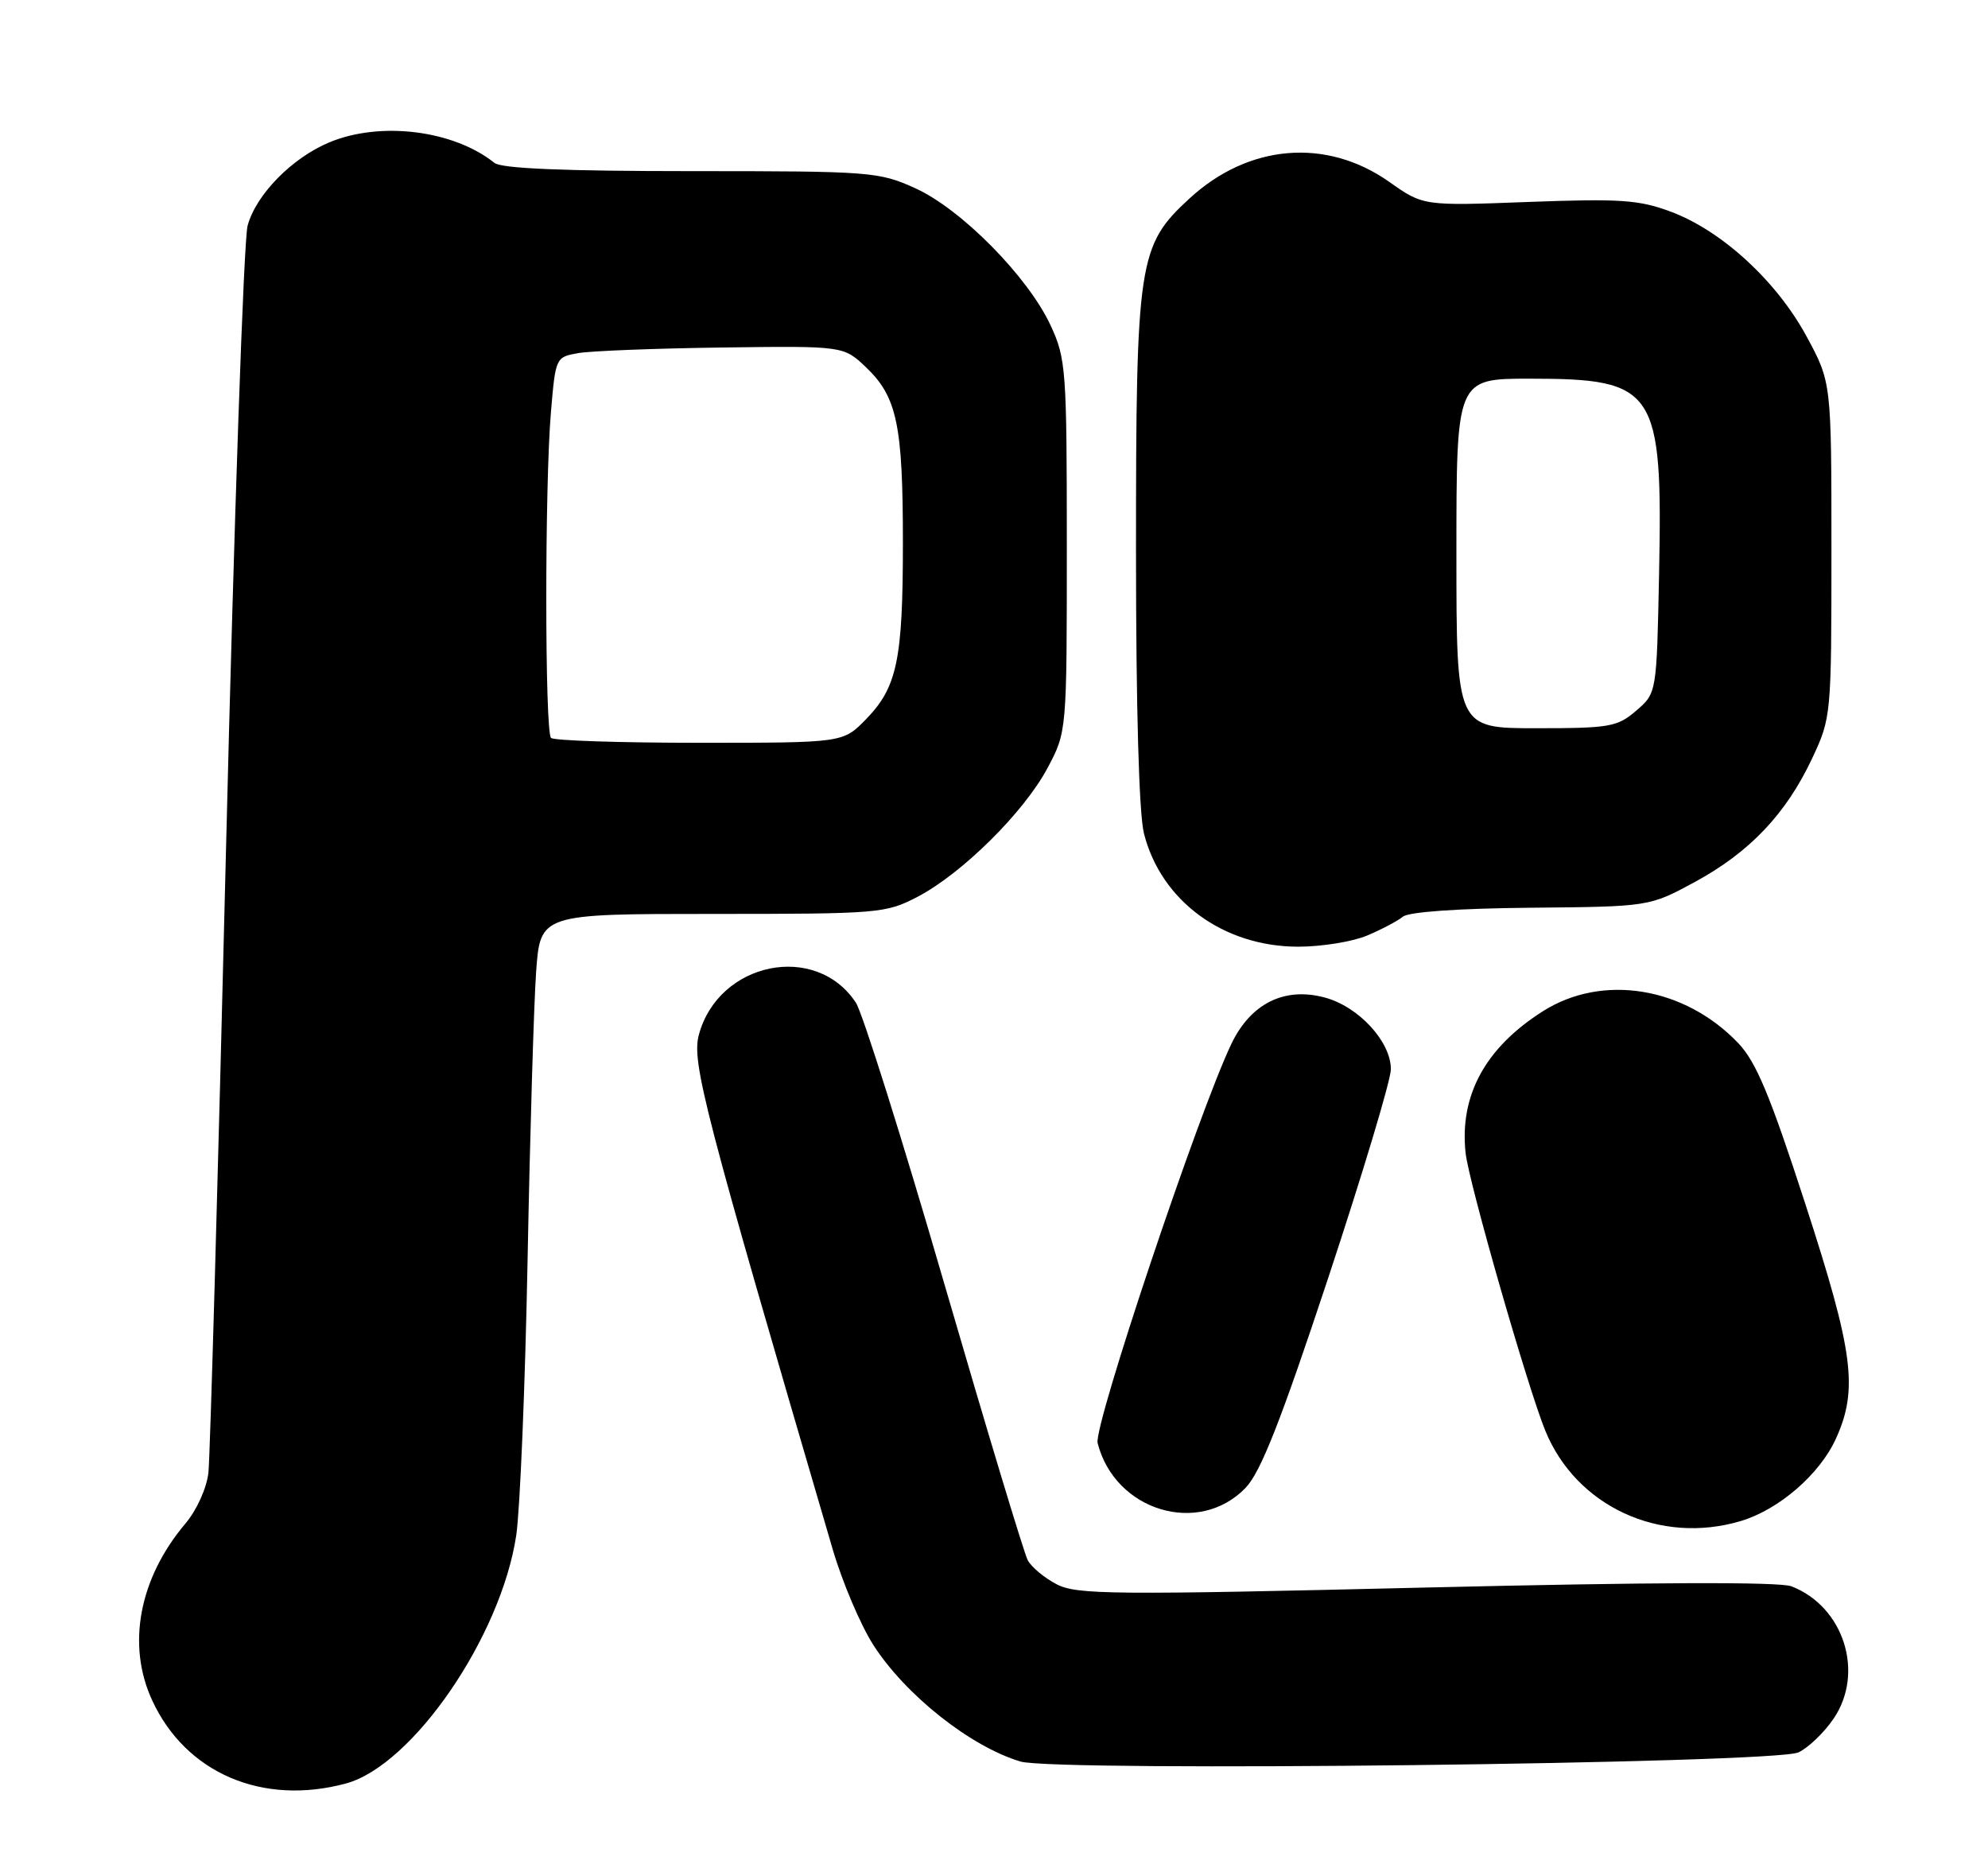 <?xml version="1.0" encoding="UTF-8" standalone="no"?>
<!DOCTYPE svg PUBLIC "-//W3C//DTD SVG 1.1//EN" "http://www.w3.org/Graphics/SVG/1.1/DTD/svg11.dtd" >
<svg xmlns="http://www.w3.org/2000/svg" xmlns:xlink="http://www.w3.org/1999/xlink" version="1.1" viewBox="0 0 273 256">
 <g >
 <path fill="currentColor"
d=" M 47.50 244.91 C 56.65 242.43 68.79 224.77 70.89 210.85 C 71.41 207.36 72.12 190.32 72.45 173.00 C 72.78 155.68 73.31 137.90 73.62 133.50 C 74.19 125.50 74.19 125.50 97.85 125.50 C 120.74 125.50 121.64 125.42 126.00 123.15 C 132.12 119.95 140.59 111.56 143.83 105.50 C 146.50 100.50 146.50 100.50 146.50 75.00 C 146.50 50.82 146.39 49.25 144.29 44.72 C 141.21 38.04 132.01 28.71 125.69 25.85 C 120.68 23.58 119.62 23.50 94.90 23.50 C 77.44 23.50 68.86 23.14 67.90 22.37 C 62.28 17.87 52.24 16.62 45.22 19.55 C 40.09 21.69 35.15 26.73 34.00 31.00 C 33.47 32.96 32.14 71.45 31.04 116.53 C 29.94 161.61 28.85 200.18 28.62 202.24 C 28.37 204.38 27.02 207.38 25.44 209.24 C 19.09 216.77 17.38 225.90 20.90 233.50 C 25.52 243.49 36.04 248.00 47.50 244.91 Z  M 246.96 240.64 C 248.32 240.01 250.49 237.93 251.80 236.00 C 256.09 229.68 253.19 220.60 246.00 217.83 C 244.39 217.20 226.57 217.27 195.84 218.00 C 152.89 219.03 147.88 218.99 145.12 217.56 C 143.44 216.69 141.64 215.20 141.13 214.24 C 140.62 213.28 135.48 196.24 129.70 176.37 C 123.93 156.49 118.45 139.10 117.54 137.70 C 112.06 129.34 98.67 132.07 95.97 142.10 C 94.96 145.87 96.66 152.41 114.34 212.72 C 115.66 217.23 118.18 223.16 119.93 225.89 C 124.34 232.76 133.26 239.83 140.12 241.89 C 144.93 243.34 243.63 242.18 246.96 240.64 Z  M 239.08 208.86 C 244.30 207.29 249.89 202.45 252.11 197.57 C 255.20 190.77 254.54 185.71 247.90 165.28 C 243.07 150.40 241.16 145.82 238.70 143.24 C 231.33 135.51 220.06 133.67 211.88 138.86 C 203.98 143.87 200.41 150.41 201.26 158.31 C 201.69 162.35 209.75 190.43 212.20 196.45 C 216.45 206.87 227.97 212.19 239.08 208.86 Z  M 171.04 204.32 C 173.11 202.18 175.85 195.24 182.39 175.50 C 187.12 161.20 191.00 148.30 191.00 146.83 C 191.00 143.03 186.58 138.23 181.92 136.98 C 176.39 135.49 171.76 137.79 169.10 143.34 C 164.60 152.73 150.15 195.86 150.73 198.16 C 153.10 207.48 164.62 210.97 171.04 204.32 Z  M 187.71 128.48 C 189.71 127.64 191.93 126.47 192.65 125.88 C 193.44 125.22 200.27 124.74 210.22 124.65 C 226.50 124.50 226.50 124.50 232.77 121.10 C 240.27 117.03 245.30 111.73 248.86 104.12 C 251.47 98.56 251.50 98.26 251.50 75.50 C 251.50 52.50 251.50 52.50 248.07 46.17 C 243.96 38.59 236.45 31.69 229.47 29.08 C 225.09 27.44 222.56 27.26 209.94 27.73 C 195.45 28.28 195.45 28.28 190.77 24.97 C 182.14 18.89 171.45 19.78 163.34 27.26 C 156.31 33.73 156.00 35.80 156.00 75.74 C 156.00 97.20 156.41 111.74 157.09 114.44 C 159.42 123.70 167.99 130.00 178.28 130.00 C 181.46 130.00 185.70 129.32 187.71 128.48 Z  M 75.67 101.33 C 74.81 100.48 74.80 66.71 75.65 56.67 C 76.29 49.09 76.31 49.03 79.40 48.49 C 81.10 48.19 90.00 47.84 99.17 47.72 C 115.84 47.50 115.84 47.50 118.93 50.44 C 123.18 54.50 123.99 58.33 123.99 74.50 C 123.99 90.65 123.20 94.39 118.89 98.80 C 115.76 102.00 115.76 102.00 96.05 102.00 C 85.20 102.00 76.03 101.70 75.67 101.33 Z  M 200.00 76.00 C 200.00 52.00 200.00 52.00 210.05 52.00 C 227.41 52.00 228.34 53.40 227.83 78.84 C 227.50 95.18 227.50 95.18 224.69 97.59 C 222.10 99.82 221.07 100.00 210.94 100.00 C 200.00 100.00 200.00 100.00 200.00 76.00 Z "/>
</g>
</svg>